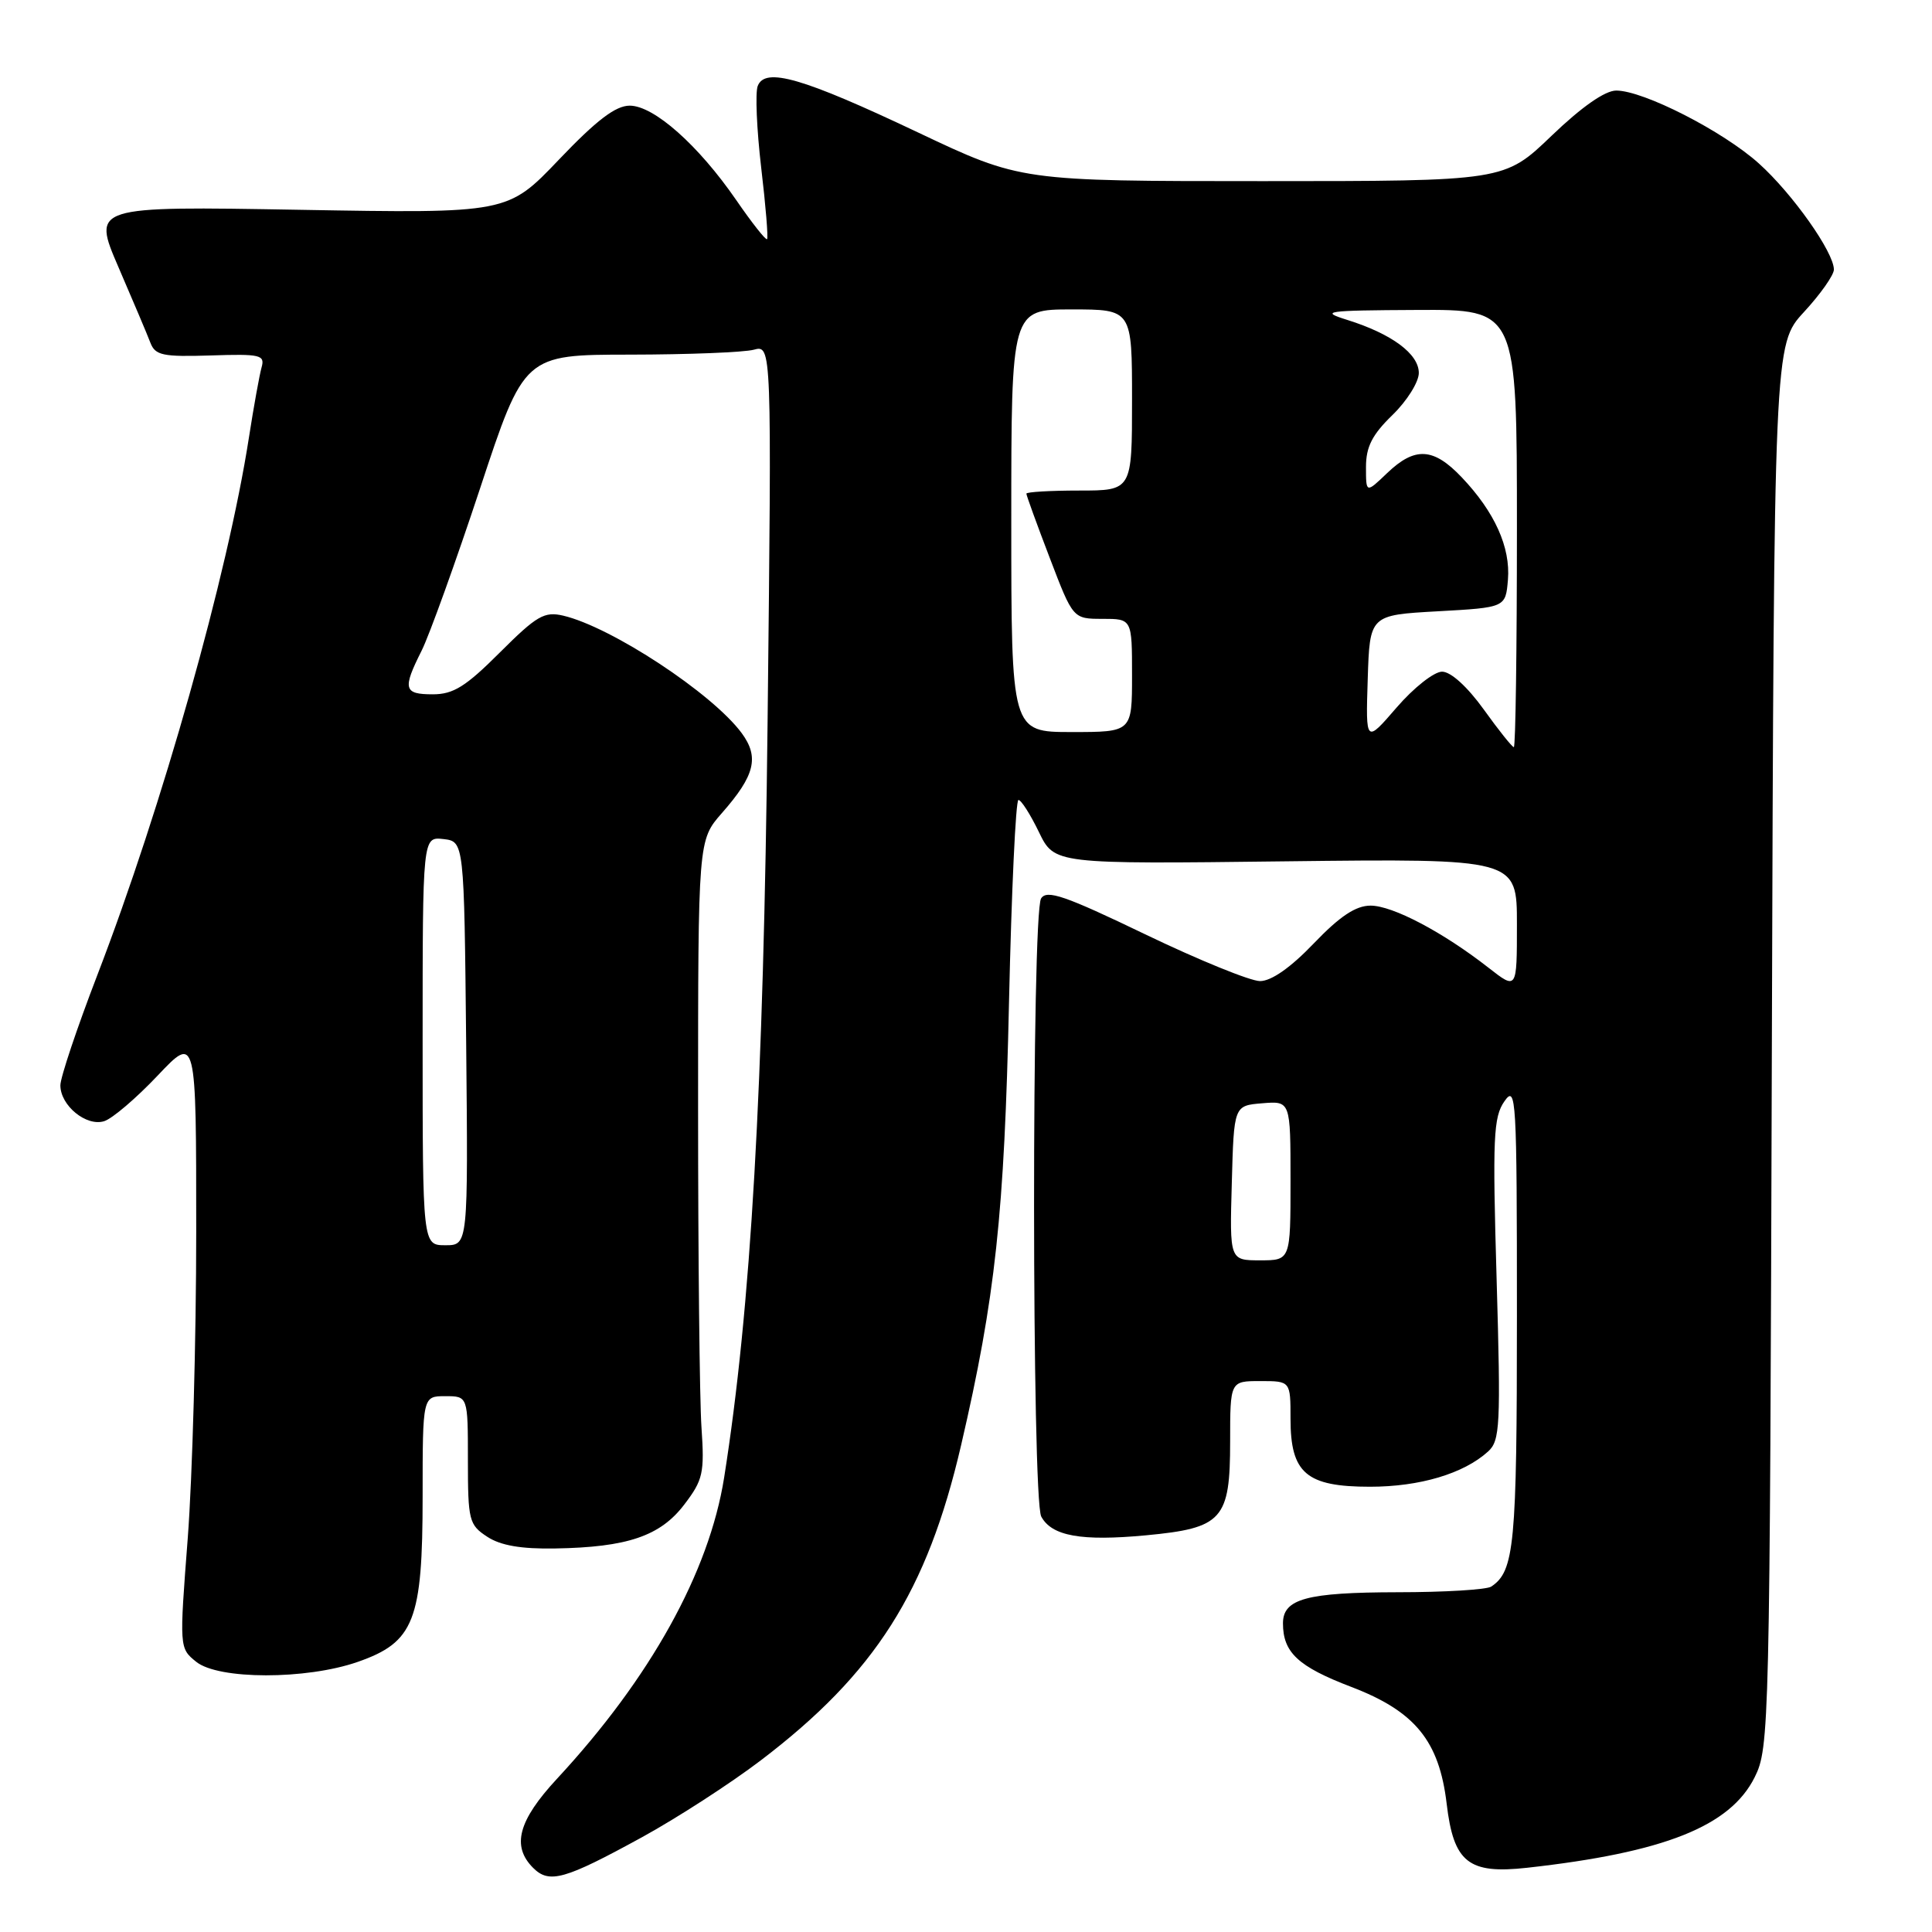 <?xml version="1.0" encoding="UTF-8" standalone="no"?>
<!DOCTYPE svg PUBLIC "-//W3C//DTD SVG 1.1//EN" "http://www.w3.org/Graphics/SVG/1.1/DTD/svg11.dtd" >
<svg xmlns="http://www.w3.org/2000/svg" xmlns:xlink="http://www.w3.org/1999/xlink" version="1.1" viewBox="0 0 256 256">
 <g >
 <path fill="currentColor"
d=" M 85.09 243.43 C 89.72 240.89 96.78 236.32 100.78 233.28 C 115.96 221.74 122.84 210.92 127.35 191.50 C 131.89 171.95 133.09 160.84 133.70 132.75 C 134.03 118.04 134.59 106.00 134.95 106.00 C 135.31 106.00 136.53 107.91 137.66 110.25 C 139.72 114.50 139.72 114.50 170.36 114.13 C 201.00 113.77 201.00 113.77 201.00 122.47 C 201.00 131.17 201.00 131.17 197.25 128.24 C 191.20 123.51 184.53 120.00 181.61 120.00 C 179.65 120.00 177.54 121.40 174.09 125.00 C 171.02 128.21 168.46 130.00 166.96 130.00 C 165.68 130.00 158.83 127.21 151.74 123.80 C 141.11 118.68 138.70 117.85 137.95 119.05 C 136.69 121.03 136.72 198.60 137.97 200.95 C 139.36 203.54 143.27 204.24 151.82 203.44 C 162.00 202.48 163.00 201.37 163.00 191.00 C 163.00 183.00 163.00 183.00 167.00 183.00 C 171.00 183.00 171.00 183.00 171.00 188.00 C 171.00 195.21 173.09 197.00 181.53 197.00 C 188.12 197.00 193.94 195.27 197.17 192.34 C 198.77 190.90 198.87 188.93 198.31 169.52 C 197.76 150.73 197.88 148.01 199.35 145.92 C 200.90 143.70 201.00 145.41 201.00 174.34 C 201.00 204.75 200.67 208.18 197.60 210.23 C 197.00 210.64 191.41 210.98 185.18 210.98 C 173.13 211.00 170.00 211.85 170.00 215.10 C 170.00 218.96 172.00 220.83 179.04 223.52 C 187.50 226.75 190.70 230.67 191.69 239.00 C 192.61 246.79 194.57 248.35 202.34 247.49 C 220.52 245.47 229.25 242.00 232.50 235.50 C 234.45 231.60 234.51 229.20 234.78 138.57 C 235.07 45.65 235.07 45.65 239.03 41.35 C 241.22 38.98 243.00 36.45 243.00 35.72 C 243.00 33.42 237.51 25.66 233.06 21.66 C 228.32 17.39 217.77 12.00 214.16 12.00 C 212.67 12.00 209.58 14.16 205.58 18.00 C 199.33 24.00 199.33 24.00 167.29 24.00 C 135.25 24.00 135.25 24.00 121.64 17.55 C 106.36 10.31 101.37 8.86 100.40 11.40 C 100.06 12.29 100.27 17.15 100.86 22.20 C 101.46 27.25 101.81 31.52 101.64 31.69 C 101.47 31.86 99.63 29.53 97.56 26.52 C 92.53 19.22 86.64 14.00 83.44 14.00 C 81.57 14.00 79.05 15.92 74.07 21.14 C 67.26 28.28 67.26 28.28 39.74 27.80 C 12.21 27.32 12.21 27.32 15.70 35.41 C 17.62 39.86 19.53 44.36 19.93 45.42 C 20.57 47.09 21.57 47.30 27.92 47.10 C 34.52 46.88 35.13 47.03 34.66 48.68 C 34.38 49.68 33.62 53.88 32.98 58.00 C 30.16 76.15 21.49 106.87 12.89 129.22 C 10.20 136.21 8.00 142.78 8.00 143.81 C 8.00 146.50 11.45 149.31 13.81 148.56 C 14.89 148.22 18.07 145.50 20.88 142.53 C 26.00 137.12 26.00 137.12 26.00 163.16 C 26.00 177.49 25.49 195.77 24.88 203.79 C 23.76 218.33 23.76 218.39 25.99 220.19 C 28.93 222.58 40.57 222.59 47.40 220.21 C 54.88 217.60 56.00 214.75 56.00 198.27 C 56.00 185.00 56.00 185.00 59.00 185.00 C 62.00 185.00 62.00 185.00 62.00 193.48 C 62.00 201.46 62.15 202.05 64.55 203.62 C 66.32 204.79 69.06 205.26 73.56 205.18 C 83.13 205.02 87.49 203.54 90.67 199.36 C 93.16 196.10 93.36 195.19 92.95 189.14 C 92.70 185.49 92.50 166.49 92.50 146.92 C 92.50 111.33 92.50 111.33 95.66 107.73 C 100.04 102.75 100.63 100.33 98.27 97.13 C 94.38 91.87 81.03 83.09 74.64 81.58 C 72.13 80.99 71.13 81.57 66.24 86.45 C 61.72 90.97 60.08 92.00 57.35 92.00 C 53.49 92.00 53.31 91.30 55.87 86.21 C 56.89 84.17 60.37 74.51 63.60 64.75 C 69.46 47.00 69.46 47.00 83.48 46.99 C 91.19 46.98 98.57 46.69 99.88 46.34 C 102.26 45.70 102.26 45.70 101.71 95.60 C 101.17 144.43 99.50 173.36 95.95 195.80 C 93.96 208.32 86.18 222.35 73.81 235.69 C 68.67 241.23 67.76 244.62 70.64 247.50 C 72.78 249.64 74.80 249.07 85.09 243.43 Z  M 163.22 156.75 C 163.50 146.50 163.50 146.50 167.25 146.19 C 171.00 145.88 171.00 145.88 171.00 156.44 C 171.00 167.00 171.00 167.00 166.97 167.00 C 162.93 167.00 162.93 167.00 163.22 156.75 Z  M 56.00 137.93 C 56.00 110.87 56.00 110.87 58.75 111.18 C 61.50 111.50 61.50 111.50 61.77 138.25 C 62.03 165.00 62.03 165.00 59.02 165.00 C 56.00 165.00 56.00 165.00 56.00 137.93 Z  M 196.60 94.00 C 194.42 90.98 192.24 89.00 191.08 89.00 C 190.02 89.00 187.31 91.14 185.06 93.75 C 180.96 98.50 180.96 98.50 181.23 90.00 C 181.50 81.50 181.50 81.50 190.50 81.00 C 199.50 80.50 199.50 80.50 199.81 76.81 C 200.16 72.52 198.06 67.85 193.69 63.25 C 189.94 59.30 187.49 59.16 183.80 62.69 C 181.00 65.37 181.00 65.37 181.00 61.88 C 181.00 59.21 181.82 57.60 184.50 55.00 C 186.43 53.13 188.00 50.62 188.00 49.42 C 188.00 46.89 184.42 44.24 178.52 42.39 C 174.83 41.24 175.58 41.13 187.75 41.07 C 201.00 41.00 201.00 41.00 201.00 70.00 C 201.00 85.95 200.82 99.00 200.59 99.00 C 200.37 99.00 198.57 96.75 196.60 94.00 Z  M 134.00 69.00 C 134.00 41.00 134.00 41.00 142.00 41.00 C 150.00 41.00 150.00 41.00 150.00 53.00 C 150.00 65.00 150.00 65.00 143.00 65.00 C 139.15 65.00 136.00 65.19 136.00 65.41 C 136.00 65.64 137.39 69.47 139.09 73.91 C 142.18 82.00 142.18 82.00 146.09 82.00 C 150.00 82.00 150.00 82.00 150.00 89.50 C 150.00 97.00 150.00 97.00 142.00 97.00 C 134.00 97.00 134.00 97.00 134.00 69.00 Z "/>
</g>
</svg>